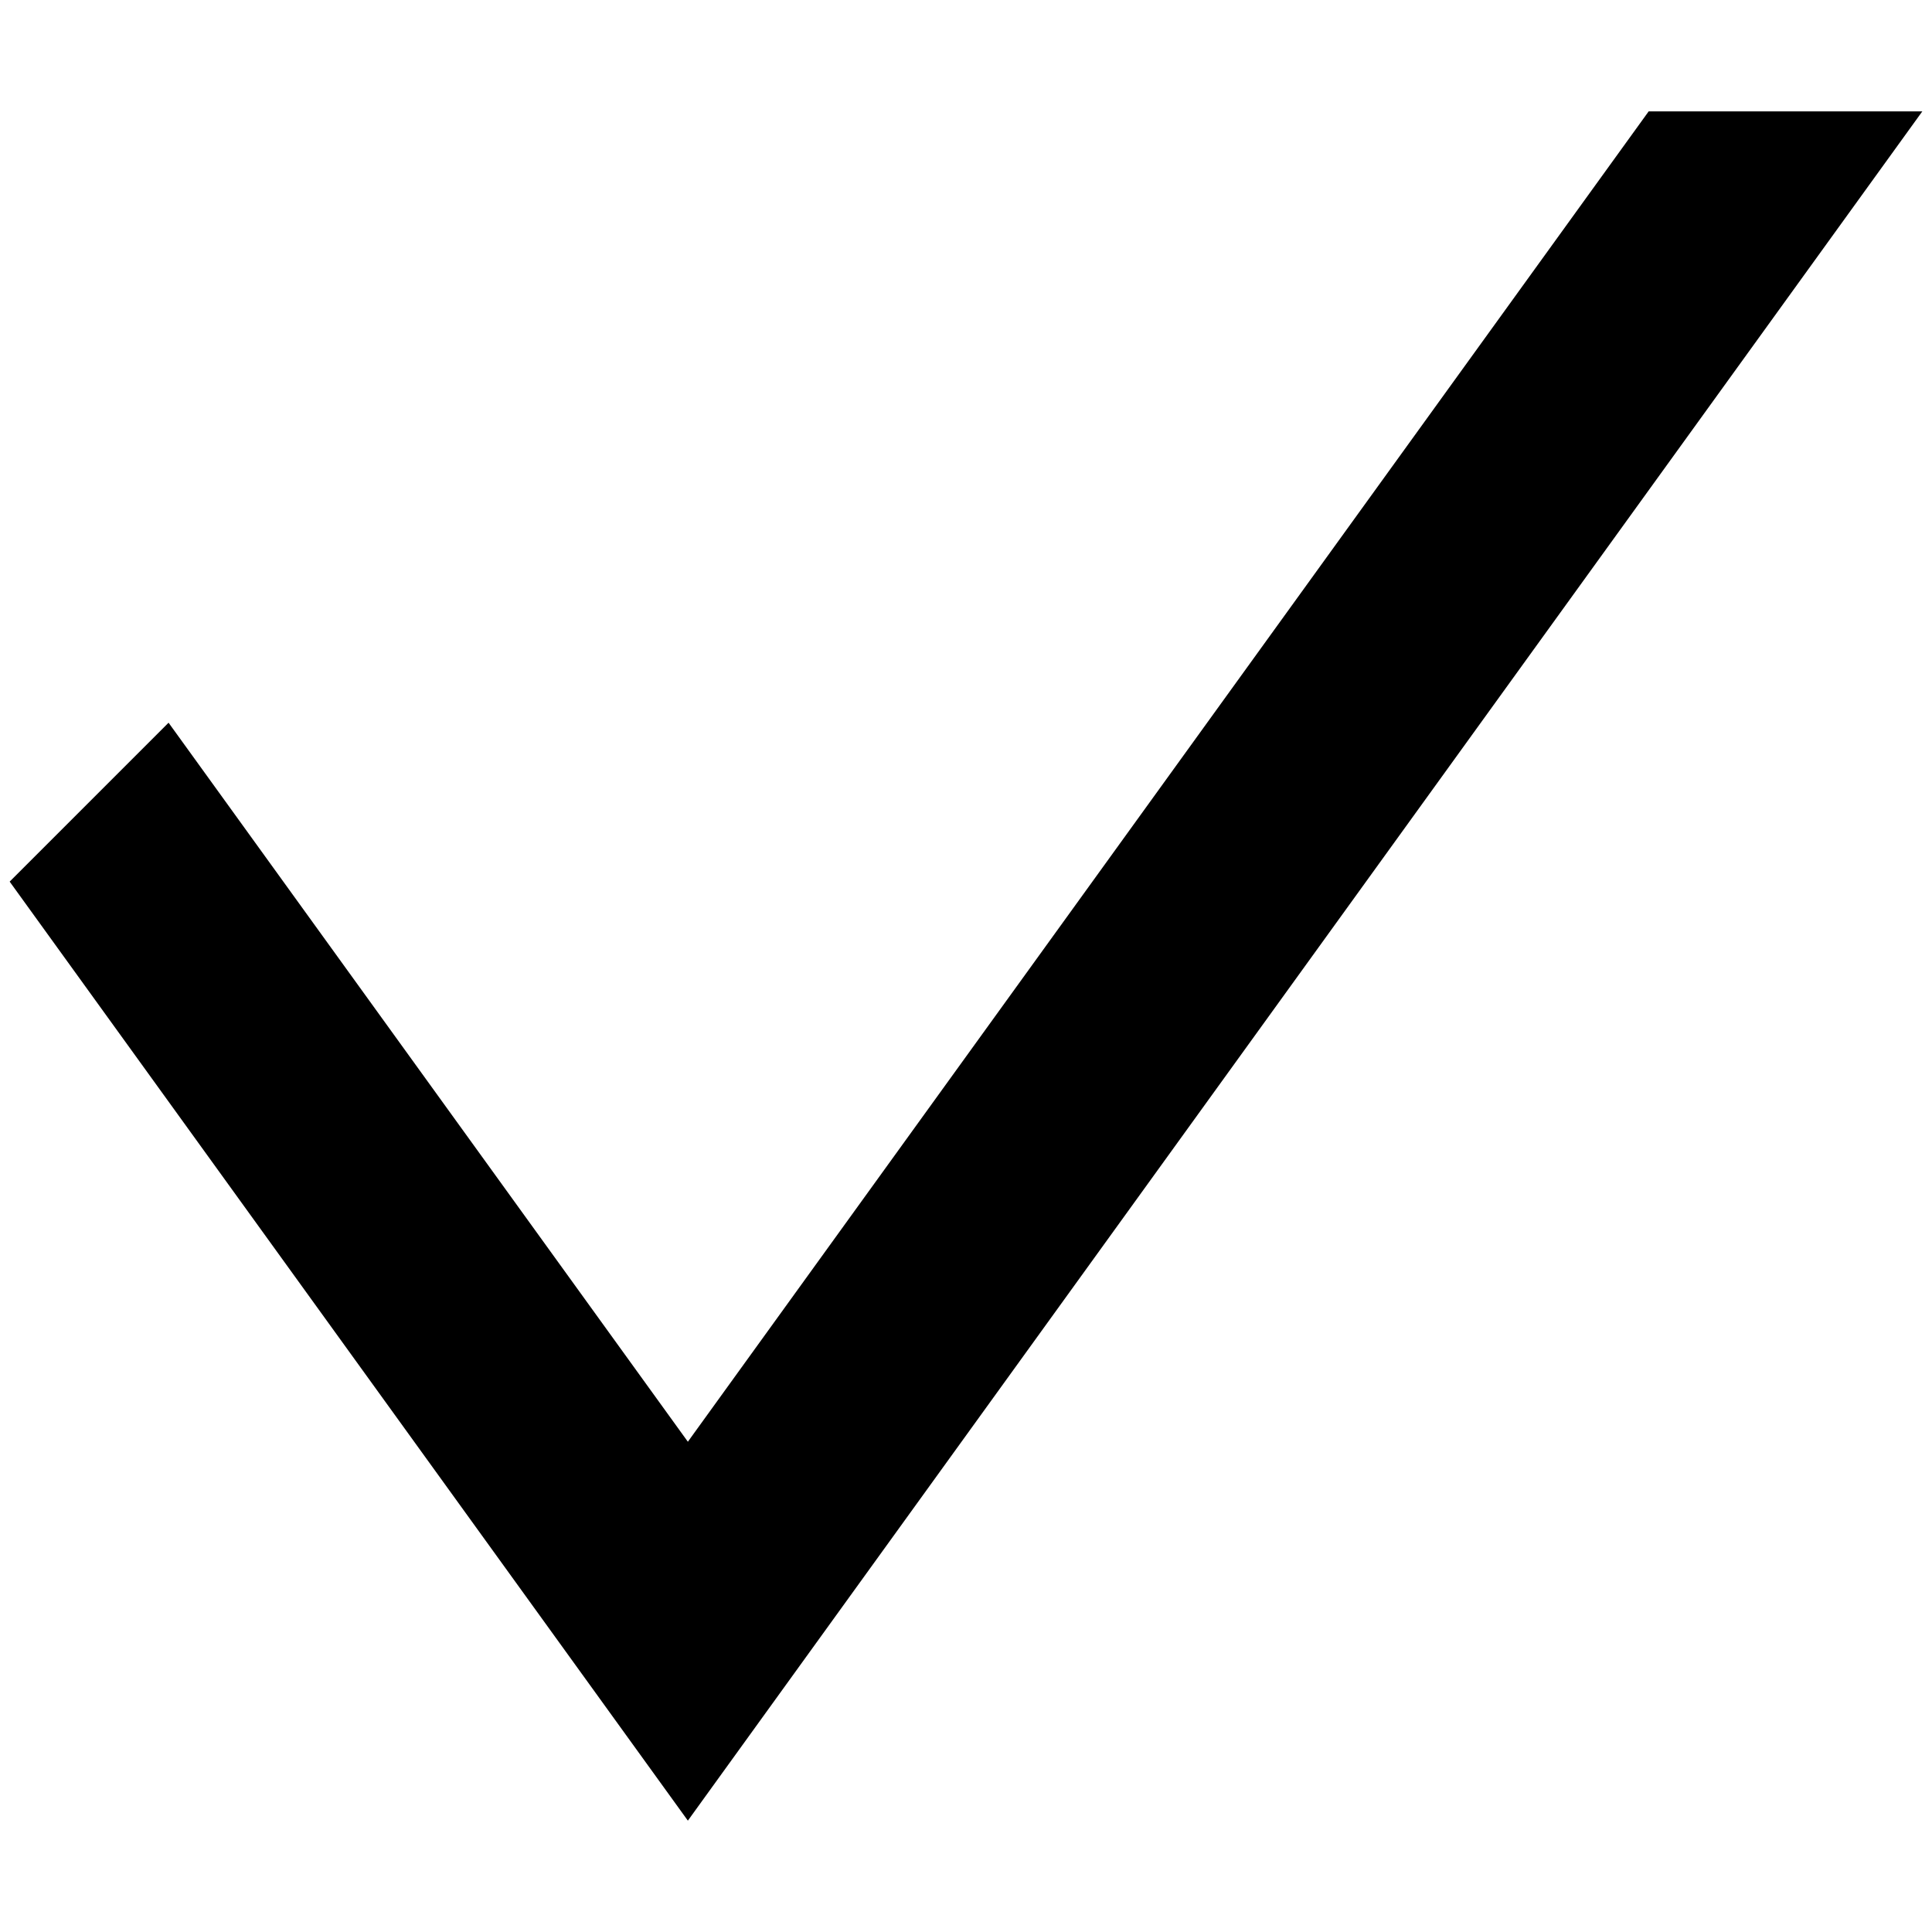 <?xml version="1.0" ?><!DOCTYPE svg  PUBLIC '-//W3C//DTD SVG 1.1//EN'  'http://www.w3.org/Graphics/SVG/1.1/DTD/svg11.dtd'><svg enable-background="new -0.709 -8.17 141.732 141.732" height="141.732px" id="Livello_1" version="1.1" viewBox="-0.709 -8.17 141.732 141.732" width="141.732px" xml:space="preserve" xmlns="http://www.w3.org/2000/svg" xmlns:xlink="http://www.w3.org/1999/xlink"><g id="Livello_40"><polygon points="120.238,0 49.753,97.596 11.657,44.848 0,56.506 49.753,125.393 140.314,0  "/></g><g id="Livello_1_1_"/></svg>